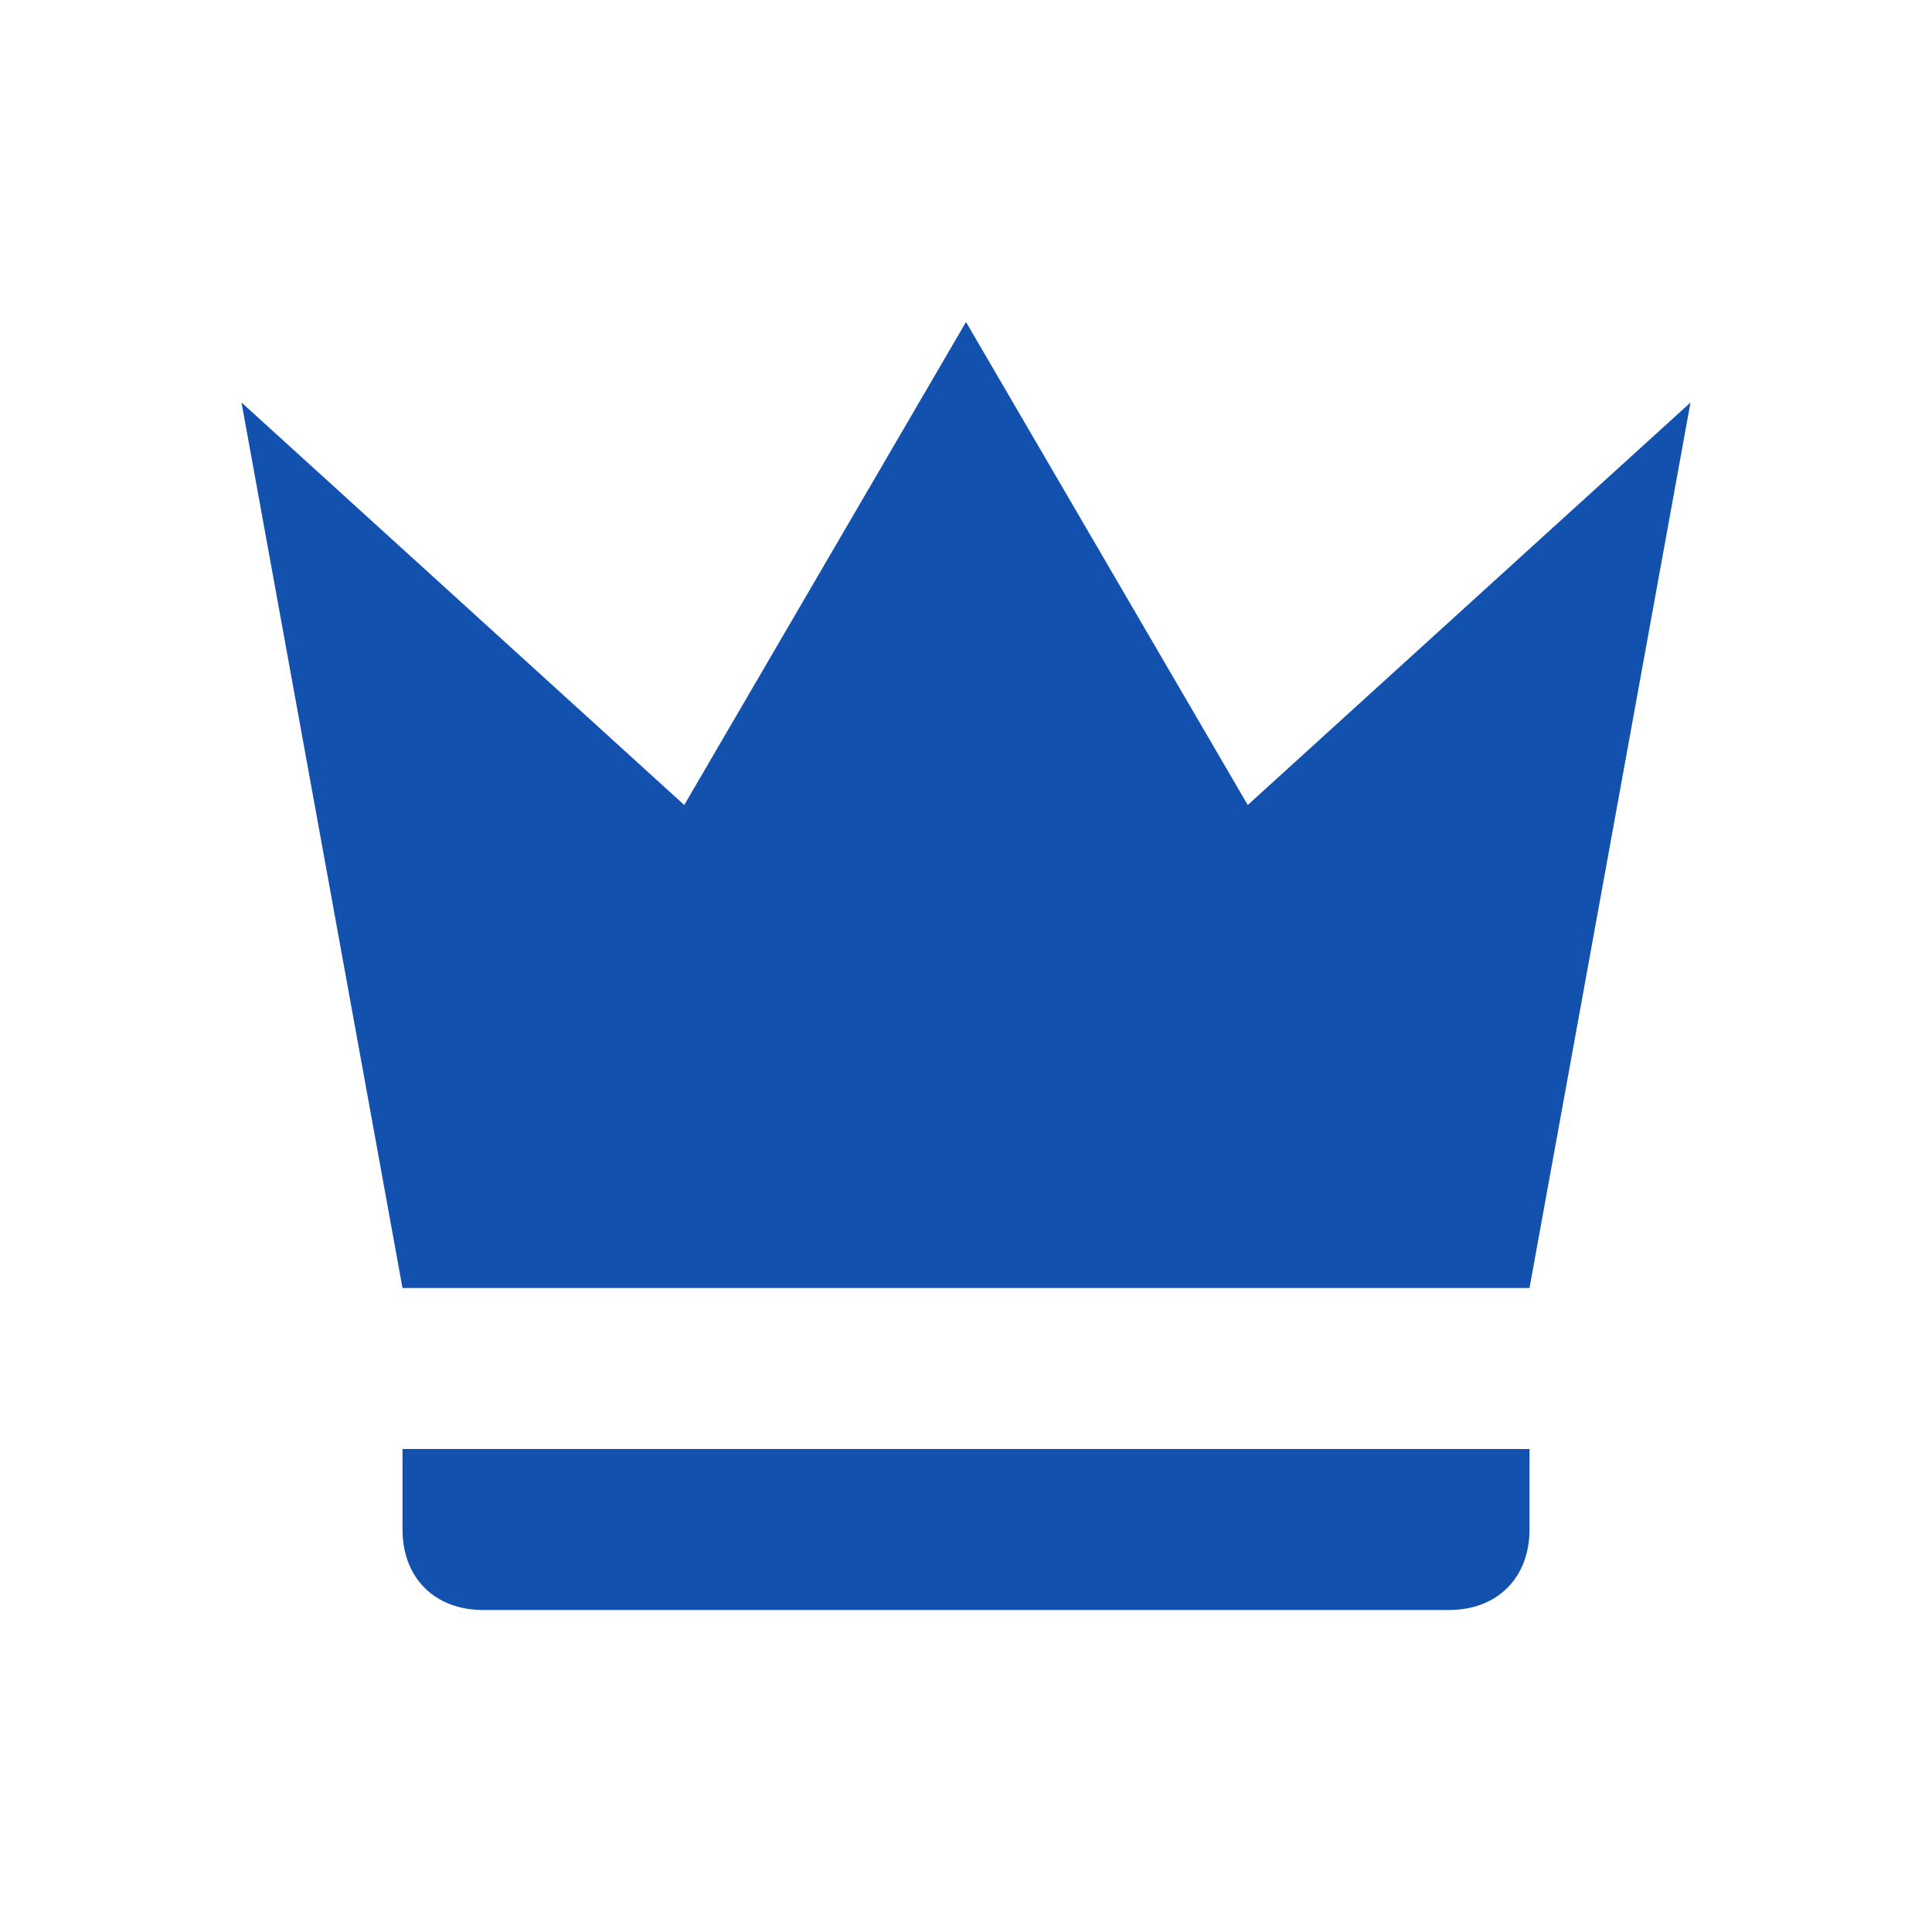 <svg width="60" height="60" viewBox="0 0 60 60" fill="none" xmlns="http://www.w3.org/2000/svg">
<path d="M12.5 40L7.5 12.5L21.25 25L30 10L38.75 25L52.5 12.5L47.5 40H12.5ZM47.5 47.5C47.5 49 46.5 50 45 50H15C13.5 50 12.5 49 12.5 47.5V45H47.5V47.5Z" fill="#1252AE"/>
</svg>
